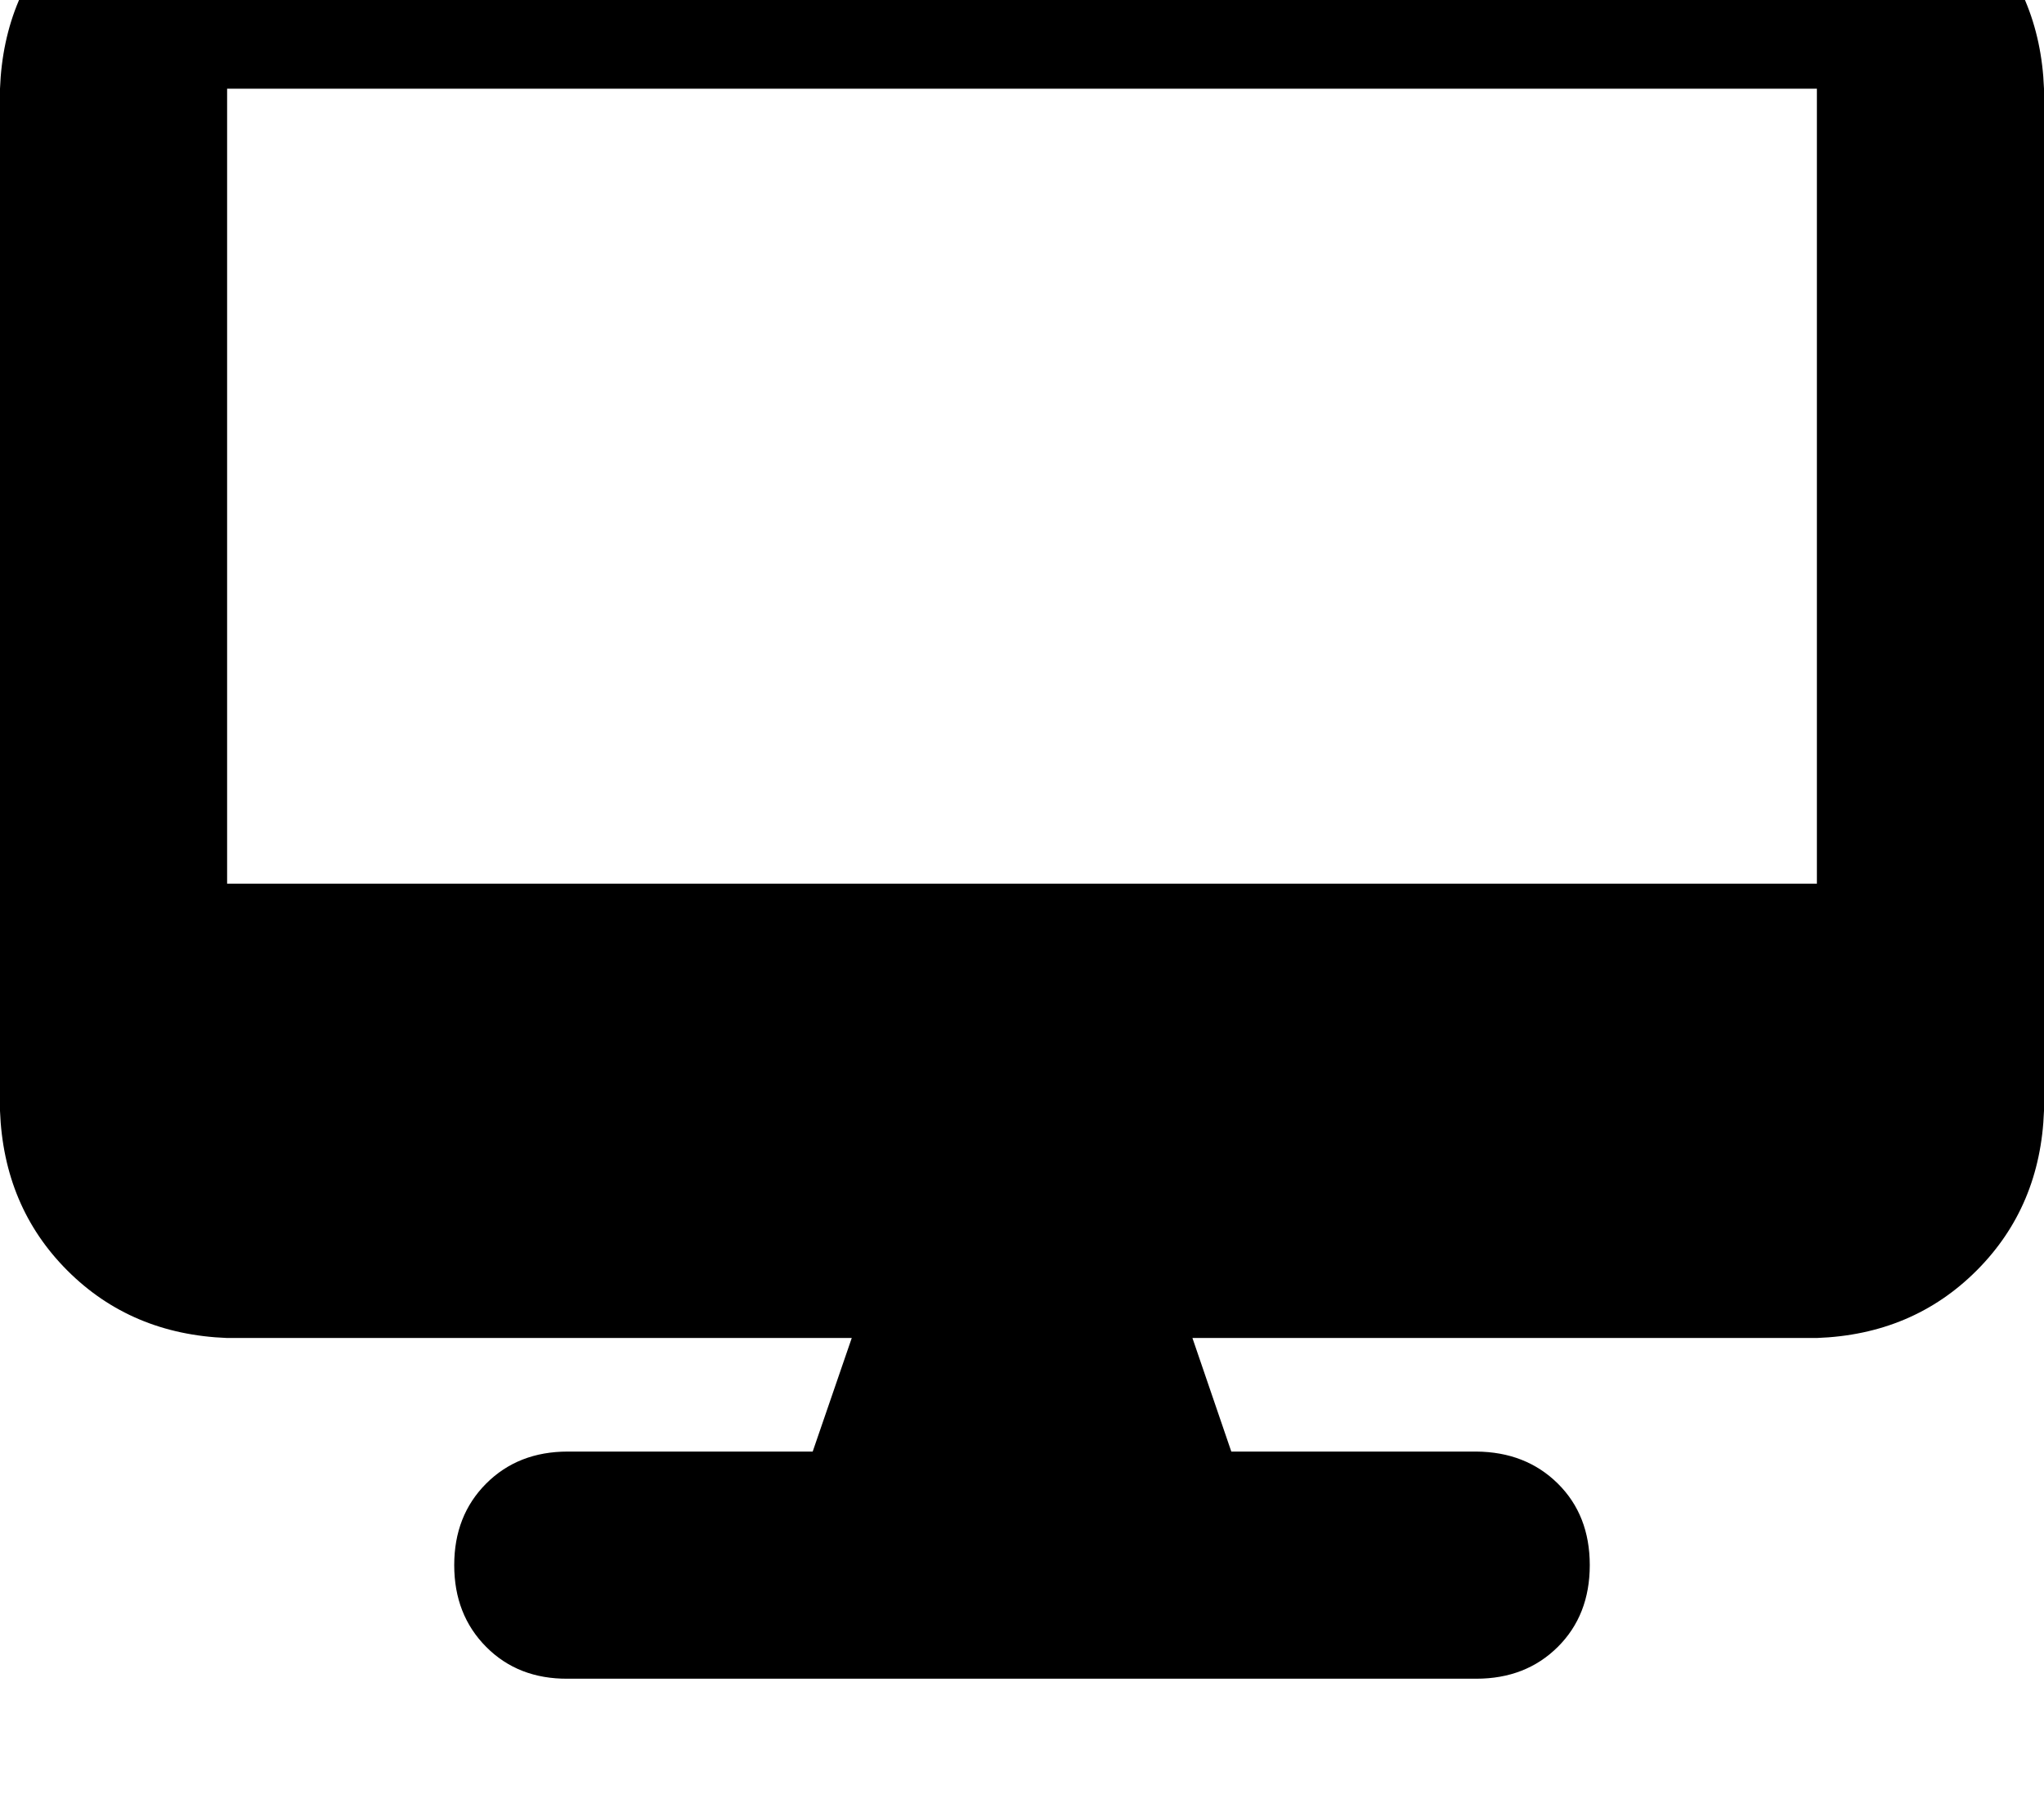 <svg height="1000" width="1125" xmlns="http://www.w3.org/2000/svg"><path d="M125 -76.2q-52.7 2 -87.9 37.1Q2 -3.9 0 48.8v562.5q2 52.8 37.1 87.9t87.9 37.1h343.8l-21.5 62.5H312.5q-27.3 0 -44.9 17.6T250 861.3t17.6 45 44.9 17.5h500q27.3 0 44.9 -17.5t17.6 -45 -17.6 -44.9 -44.9 -17.6H677.7l-21.4 -62.5H1000q52.7 -1.9 87.9 -37.1t37.1 -87.9V48.8q-2 -52.7 -37.1 -87.9T1000 -76.2H125zm875 125v437.5V48.8v437.5H125V48.8h875z"/></svg>